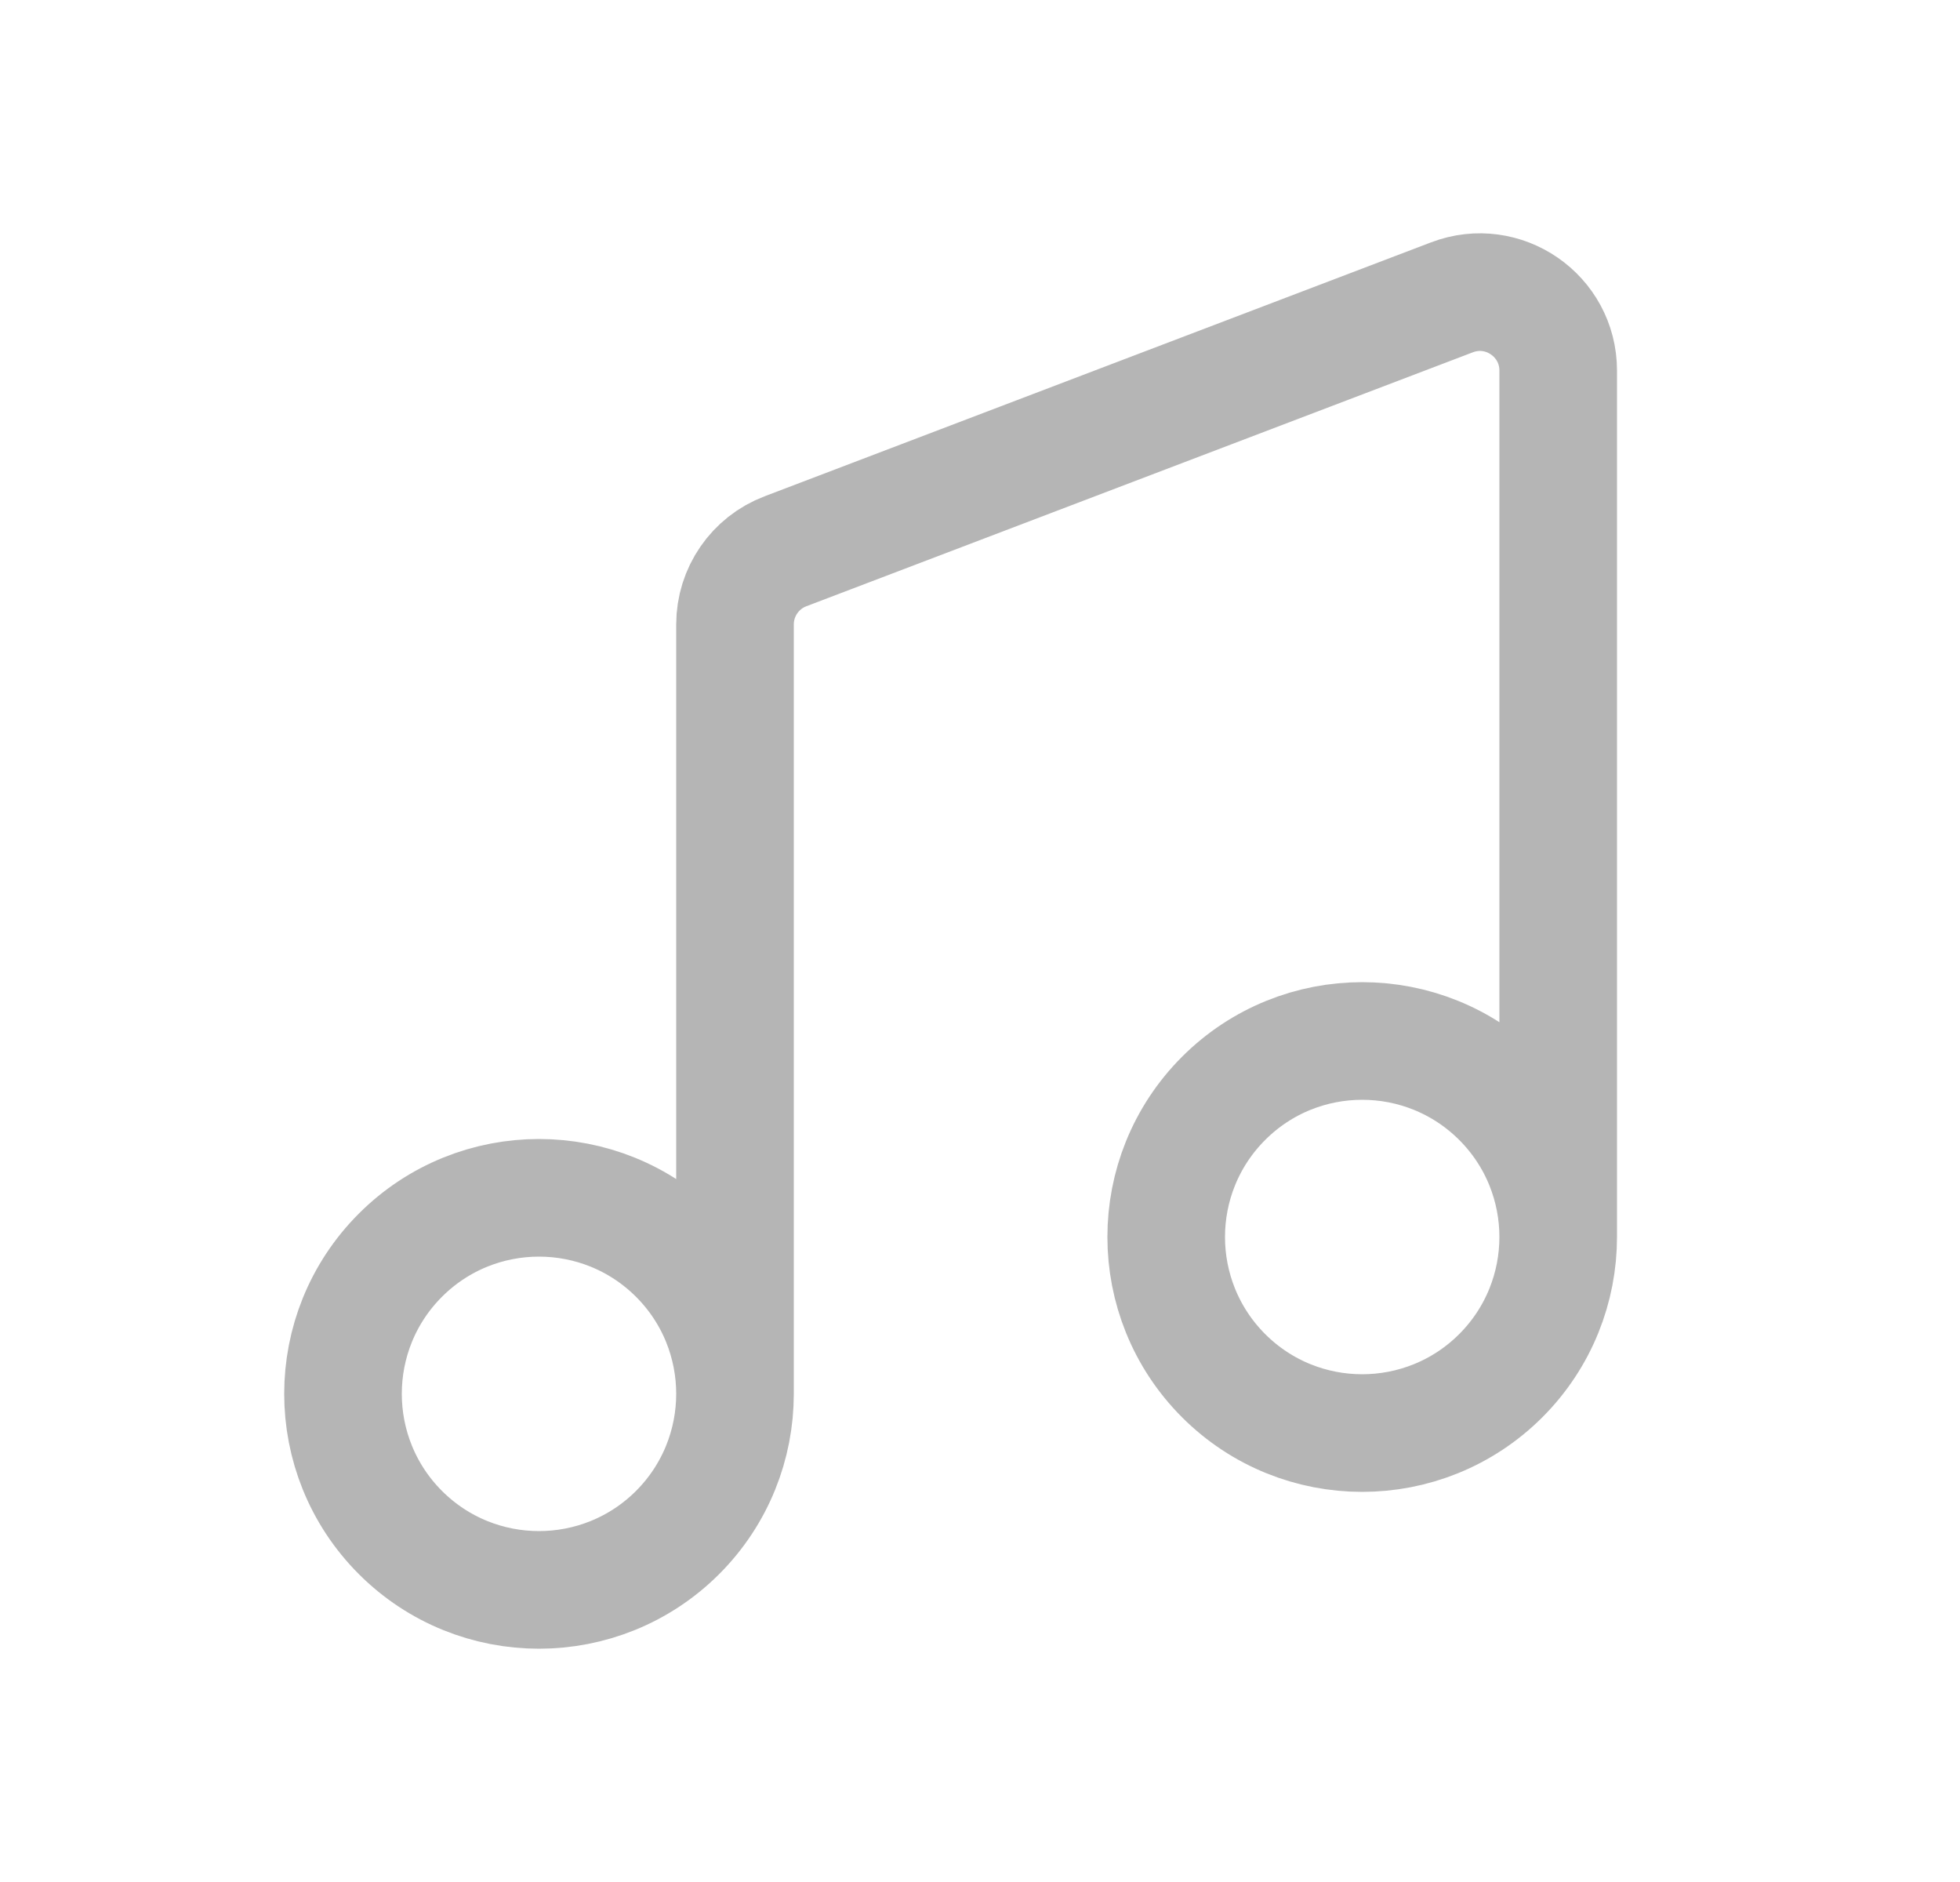 <svg width="25" height="24" viewBox="0 0 25 24" fill="none" xmlns="http://www.w3.org/2000/svg">
<path d="M9.375 17.781V7.964C9.375 7.549 9.631 7.177 10.019 7.03L18.519 3.792C19.174 3.542 19.875 4.026 19.875 4.726V15.775M19.143 14.007C20.119 14.983 20.119 16.566 19.143 17.543C18.166 18.519 16.583 18.519 15.607 17.543C14.631 16.566 14.631 14.983 15.607 14.007C16.583 13.031 18.166 13.031 19.143 14.007ZM8.643 16.007C9.619 16.983 9.619 18.566 8.643 19.543C7.666 20.519 6.083 20.519 5.107 19.543C4.131 18.566 4.131 16.983 5.107 16.007C6.083 15.031 7.666 15.031 8.643 16.007Z" stroke="#B5B5B5" stroke-width="1.5" stroke-linecap="round" stroke-linejoin="round"/>
</svg>
